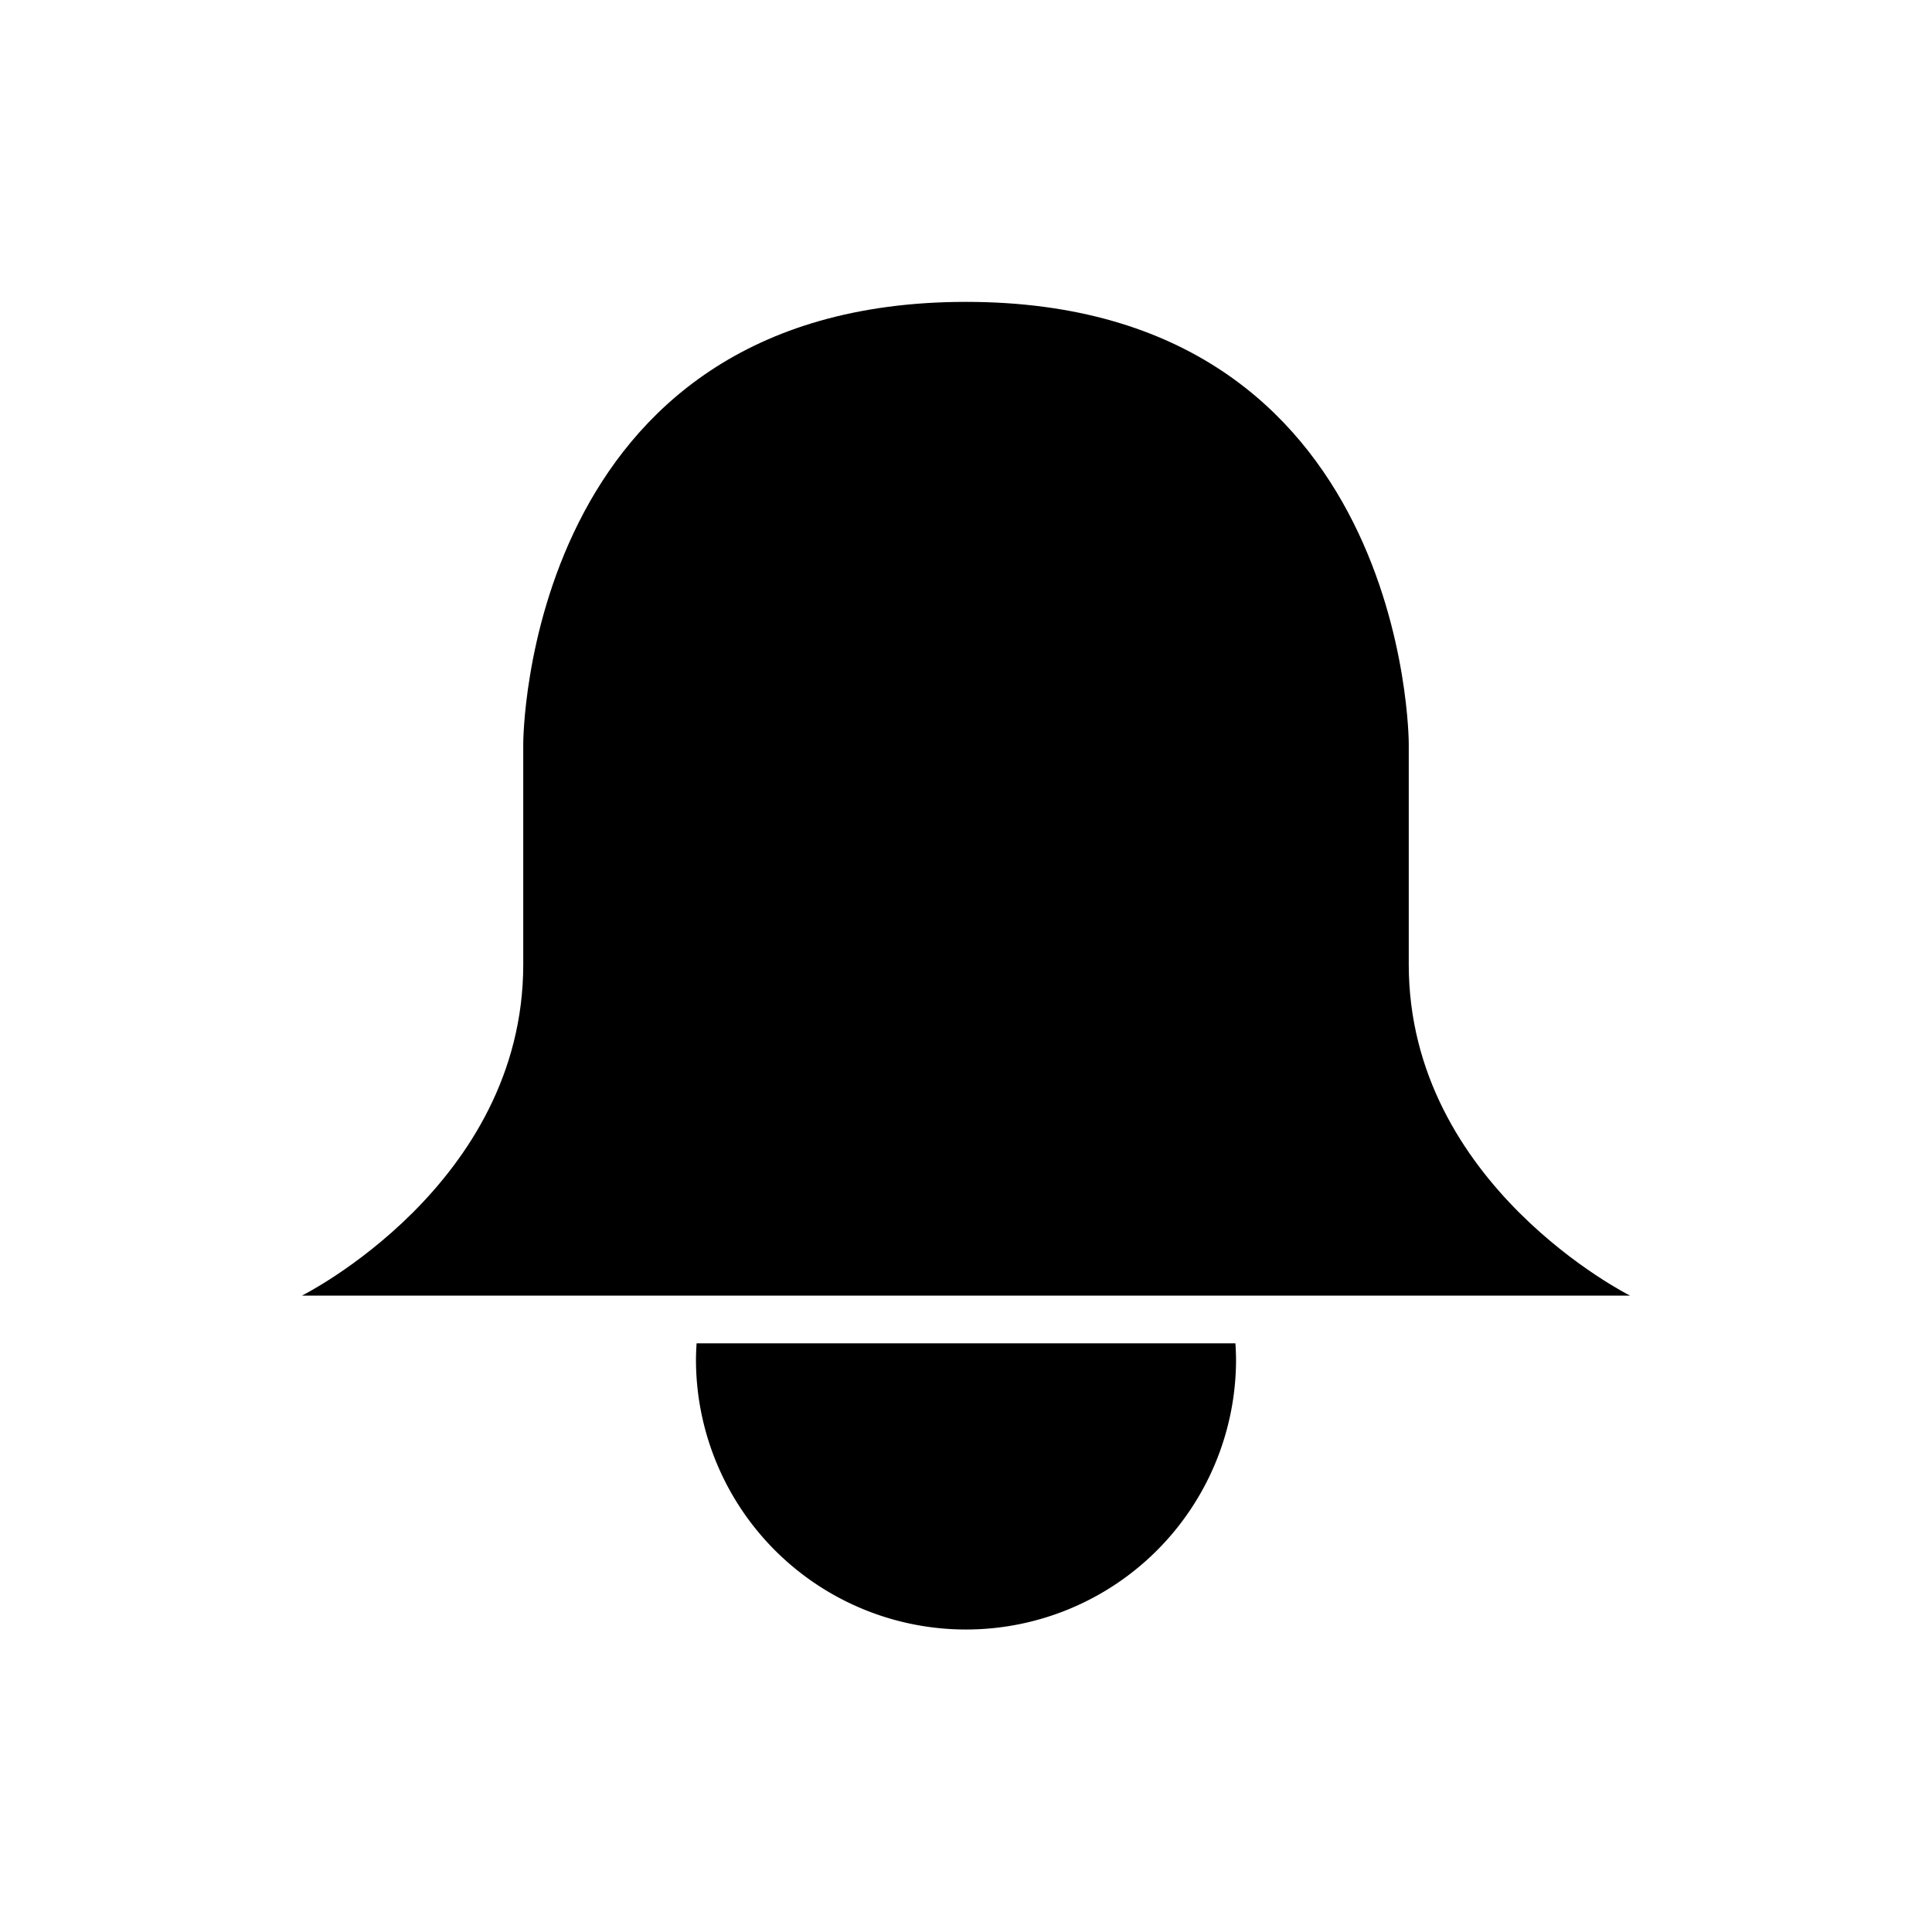 <svg xmlns="http://www.w3.org/2000/svg" viewBox="0 0 320 320">
  <title>bell-outline</title>
  <g id="bell">
    <g>
      <path d="M270,214.6s-36.666-18.289-36.666-54.867V123.156S233.334,50,160,50s-73.334,73.156-73.334,73.156v36.578C86.666,196.311,50,214.6,50,214.6Z" class="outline"/>
      <path d="M115.377,222.497c-.061.955-.103,1.915-.103,2.885a44.727,44.727,0,0,0,89.453,0c0-.97-.042-1.93-.103-2.885" class="outline"/>
    </g>
  </g>
</svg>
